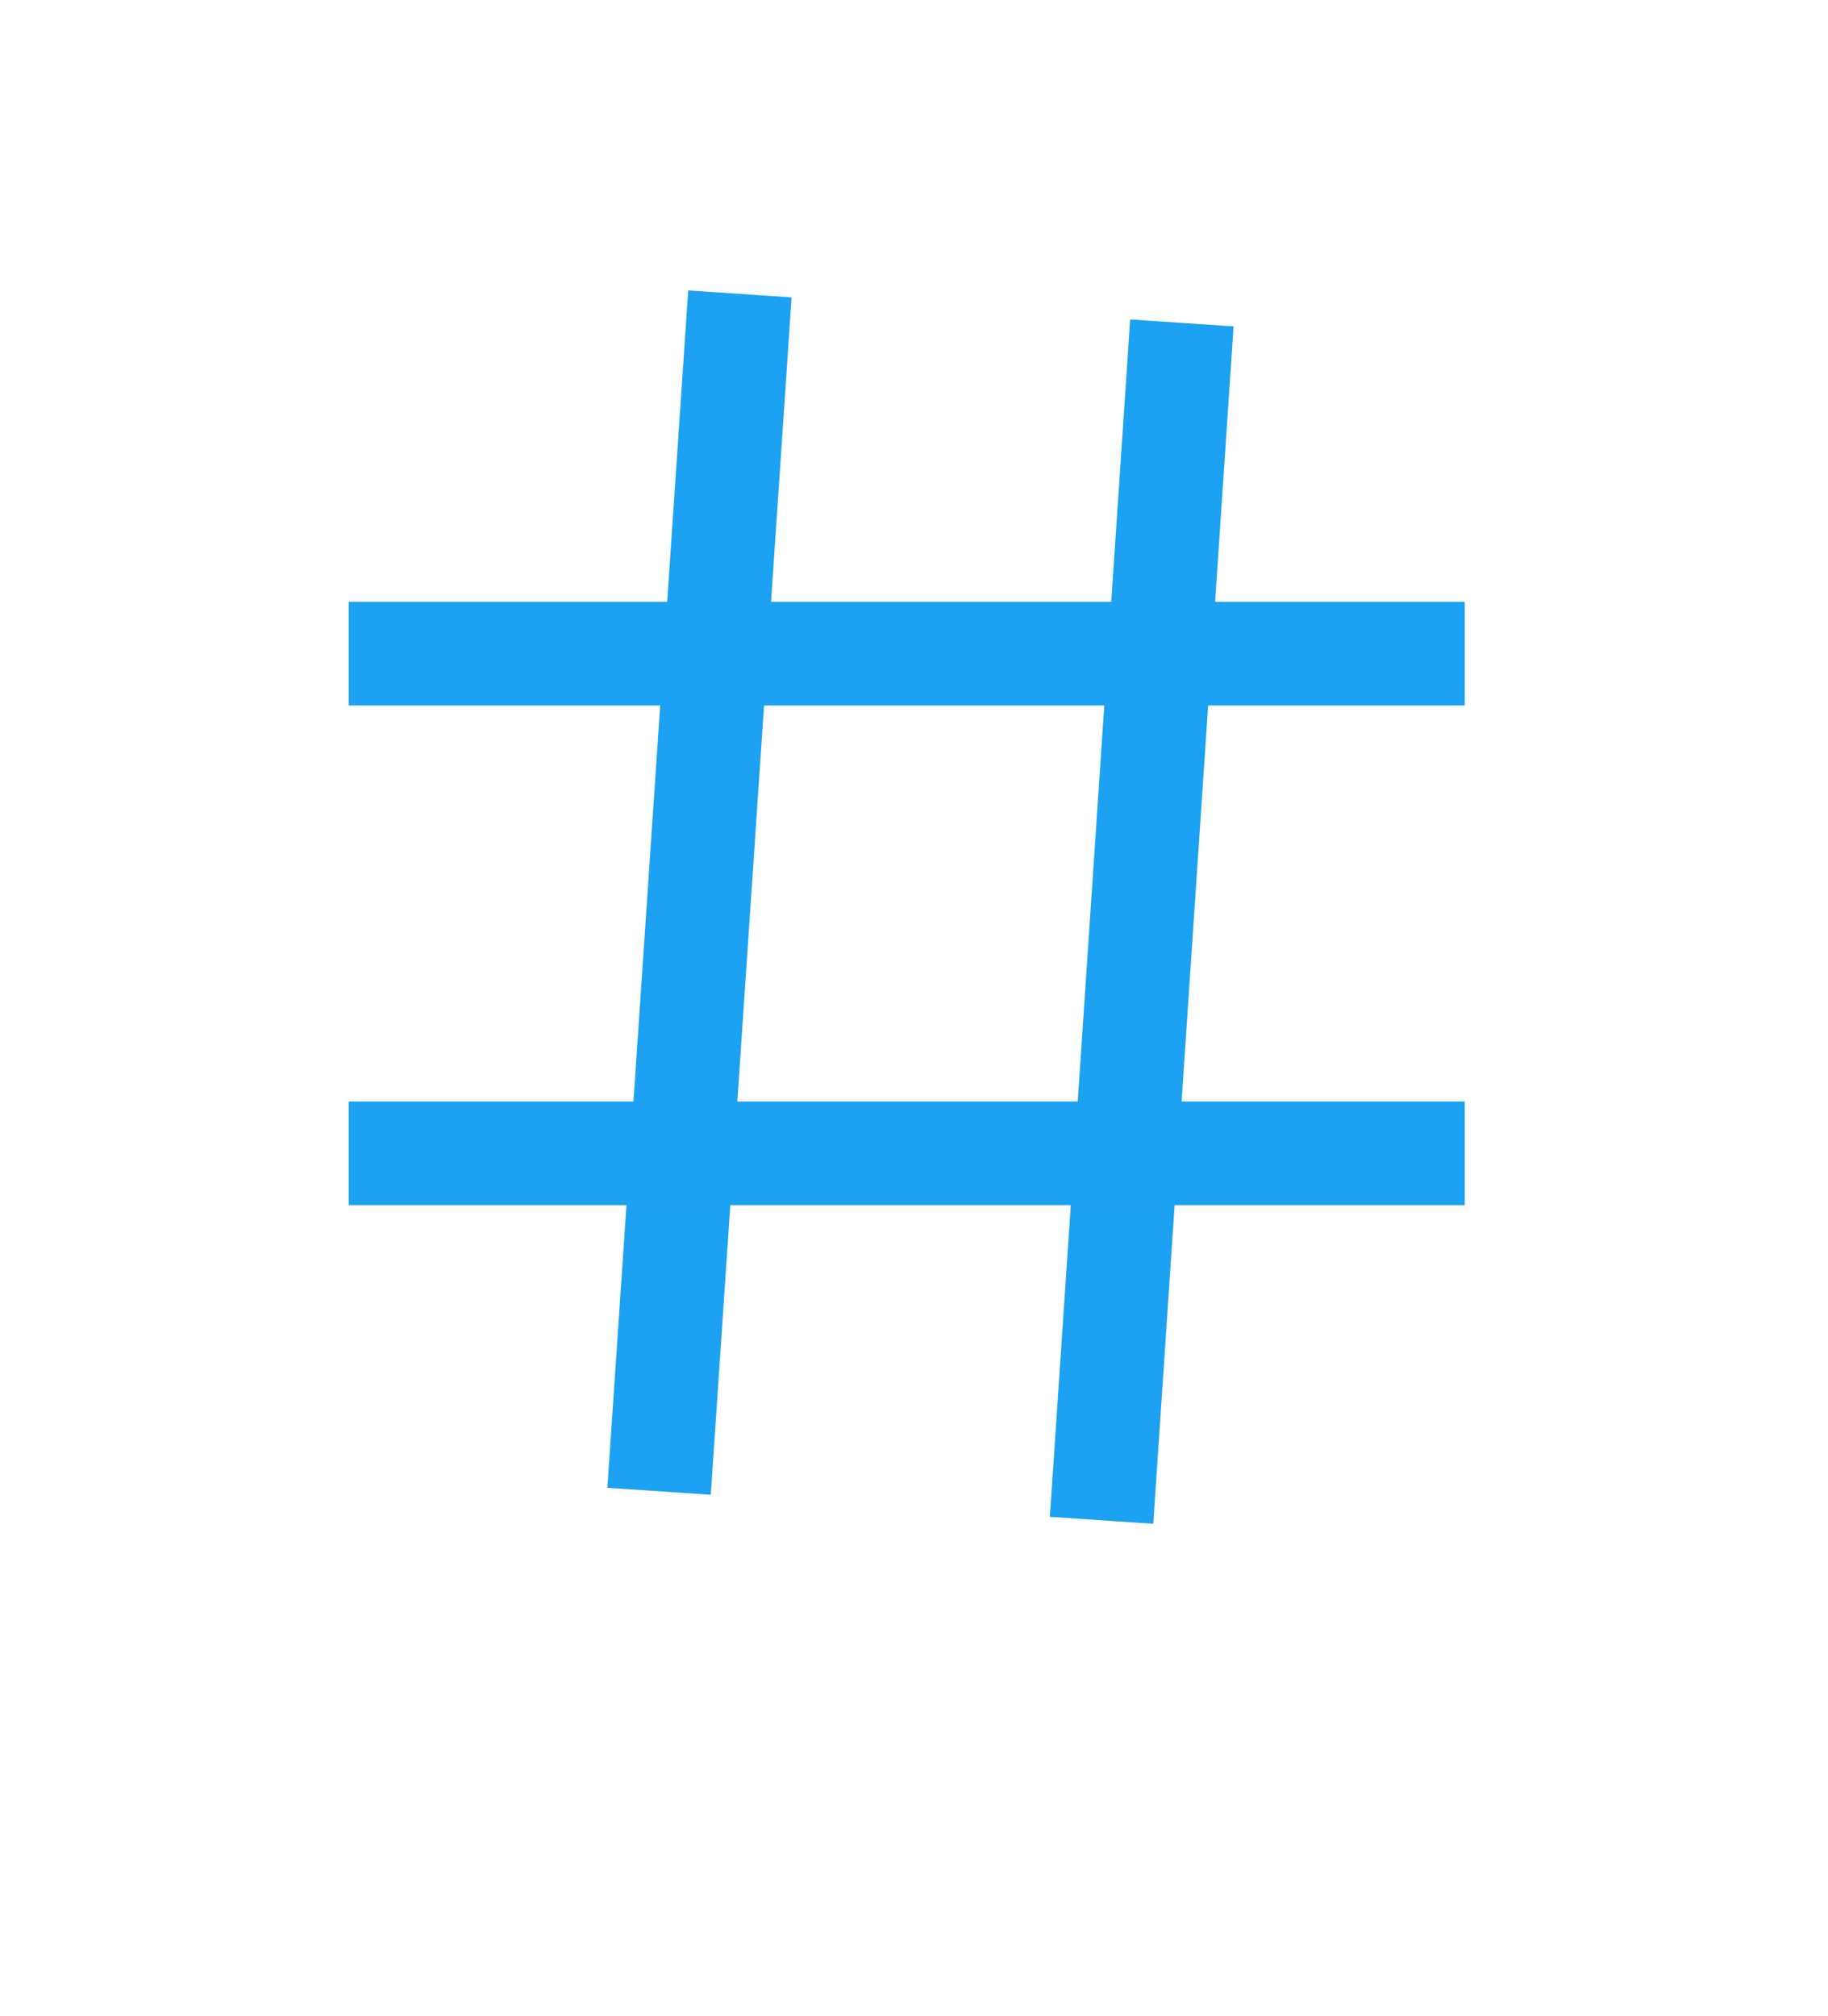 <?xml version="1.0" encoding="utf-8"?>
<!-- Generator: Adobe Illustrator 24.0.2, SVG Export Plug-In . SVG Version: 6.00 Build 0)  -->
<svg version="1.1" id="Layer_1" xmlns="http://www.w3.org/2000/svg" xmlns:xlink="http://www.w3.org/1999/xlink" x="0px" y="0px"
	 viewBox="0 0 35.28 38.89" style="enable-background:new 0 0 35.28 38.89;" xml:space="preserve">
<style type="text/css">
	.st0{fill:#FFFFFF;stroke:#1DA1F2;stroke-width:2;stroke-miterlimit:10;}
	.st1{fill:none;stroke:#1DA1F2;stroke-width:2;stroke-miterlimit:10;}
</style>
<line class="st0" x1="14.28" y1="5.67" x2="12.72" y2="28.77"/>
<line class="st0" x1="22.81" y1="6.23" x2="21.26" y2="29.33"/>
<line class="st1" x1="6.73" y1="12.61" x2="28.27" y2="12.61"/>
<line class="st1" x1="6.73" y1="22.25" x2="28.27" y2="22.25"/>
</svg>
